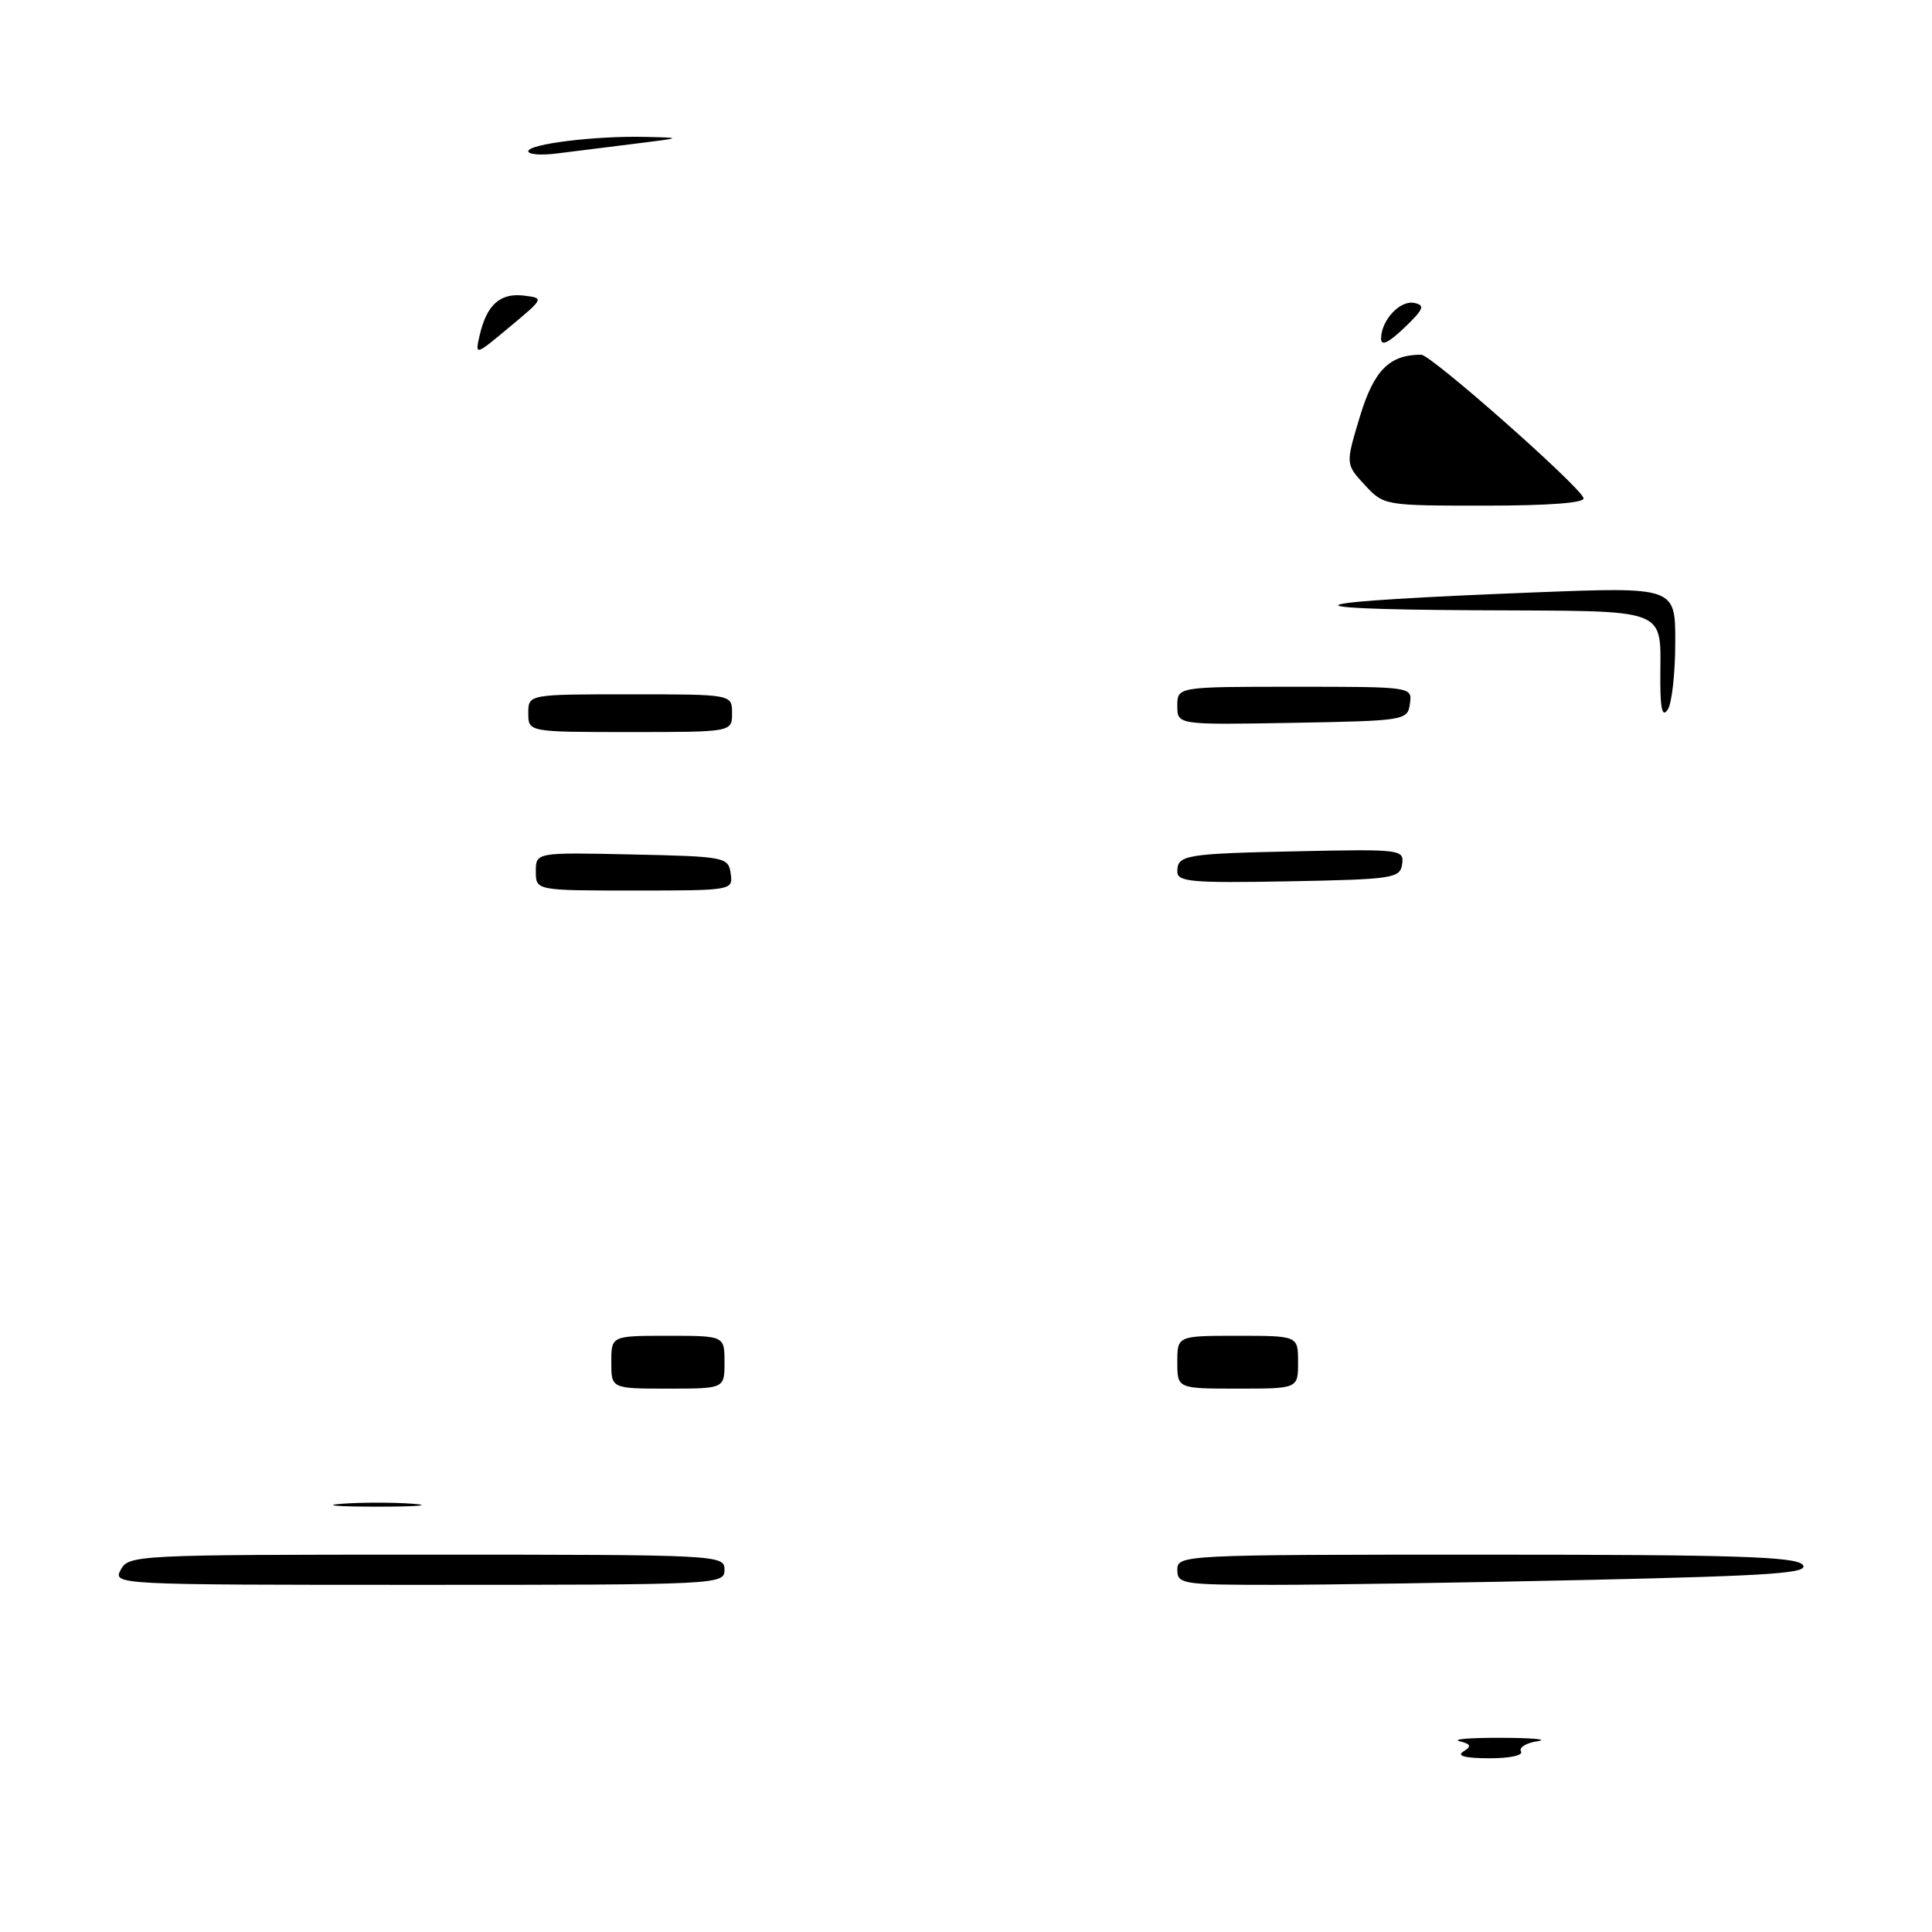 <?xml version="1.0" encoding="UTF-8" standalone="no"?>
<!DOCTYPE svg PUBLIC "-//W3C//DTD SVG 1.1//EN" "http://www.w3.org/Graphics/SVG/1.1/DTD/svg11.dtd" >
<svg xmlns="http://www.w3.org/2000/svg" xmlns:xlink="http://www.w3.org/1999/xlink" version="1.1" viewBox="0 0 256 256">
 <g >
 <path fill="currentColor"
d=" M 193.90 232.09 C 195.02 231.38 194.92 231.11 193.40 230.72 C 192.35 230.45 194.88 230.25 199.00 230.27 C 203.12 230.28 205.25 230.49 203.73 230.72 C 202.21 230.95 201.23 231.56 201.54 232.07 C 201.87 232.60 200.03 232.99 197.31 232.98 C 194.14 232.97 192.97 232.67 193.90 232.09 Z  M 16.00 208.00 C 17.04 206.05 18.09 206.00 56.54 206.00 C 95.33 206.00 96.00 206.03 96.00 208.00 C 96.00 209.97 95.33 210.00 55.46 210.00 C 15.24 210.00 14.94 209.98 16.00 208.00 Z  M 156.00 208.00 C 156.00 206.03 156.67 206.00 196.88 206.00 C 229.81 206.00 237.97 206.26 238.87 207.34 C 239.79 208.45 235.00 208.79 210.74 209.34 C 194.66 209.70 175.76 210.00 168.75 210.00 C 156.67 210.00 156.00 209.90 156.00 208.00 Z  M 45.25 199.26 C 47.86 199.06 52.14 199.06 54.75 199.26 C 57.36 199.47 55.23 199.64 50.00 199.64 C 44.77 199.64 42.64 199.47 45.25 199.26 Z  M 81.00 180.50 C 81.00 177.00 81.00 177.00 88.50 177.00 C 96.00 177.00 96.00 177.00 96.00 180.50 C 96.00 184.00 96.00 184.00 88.50 184.00 C 81.00 184.00 81.00 184.00 81.00 180.50 Z  M 156.00 180.50 C 156.00 177.00 156.00 177.00 164.00 177.00 C 172.00 177.00 172.00 177.00 172.00 180.50 C 172.00 184.00 172.00 184.00 164.00 184.00 C 156.00 184.00 156.00 184.00 156.00 180.50 Z  M 71.00 115.47 C 71.00 112.94 71.00 112.94 83.75 113.22 C 96.11 113.49 96.51 113.57 96.82 115.75 C 97.14 117.98 97.05 118.00 84.07 118.00 C 71.00 118.00 71.00 118.00 71.00 115.47 Z  M 156.00 115.50 C 156.00 113.27 156.96 113.11 172.29 112.79 C 185.59 112.51 186.07 112.57 185.79 114.50 C 185.52 116.38 184.63 116.52 170.75 116.78 C 157.94 117.02 156.00 116.85 156.00 115.50 Z  M 70.00 94.50 C 70.00 92.00 70.00 92.00 83.50 92.00 C 97.00 92.00 97.00 92.00 97.00 94.50 C 97.00 97.00 97.00 97.00 83.50 97.00 C 70.00 97.00 70.00 97.00 70.00 94.50 Z  M 156.00 93.53 C 156.00 91.00 156.00 91.00 171.57 91.00 C 187.14 91.00 187.14 91.00 186.82 93.25 C 186.51 95.46 186.21 95.51 171.25 95.78 C 156.00 96.05 156.00 96.05 156.00 93.53 Z  M 220.00 90.50 C 219.94 80.19 222.08 81.02 195.13 80.86 C 168.62 80.71 172.01 79.72 203.25 78.50 C 222.00 77.77 222.00 77.77 221.98 85.13 C 221.98 89.19 221.53 93.17 221.00 94.00 C 220.30 95.08 220.02 94.10 220.00 90.50 Z  M 180.83 64.25 C 178.29 61.50 178.29 61.50 180.19 55.21 C 182.05 49.06 184.10 47.00 188.32 47.00 C 189.61 47.00 209.29 64.37 209.83 66.00 C 210.04 66.63 205.30 67.00 196.77 67.00 C 183.44 67.00 183.36 66.99 180.83 64.25 Z  M 63.58 44.33 C 64.52 40.36 66.29 38.79 69.43 39.17 C 72.10 39.50 72.09 39.53 67.52 43.33 C 62.92 47.17 62.92 47.17 63.58 44.33 Z  M 183.00 44.88 C 183.00 42.45 185.50 39.75 187.39 40.14 C 188.87 40.44 188.66 40.96 186.07 43.44 C 183.99 45.43 183.00 45.89 183.00 44.88 Z  M 70.00 20.04 C 70.00 19.08 78.92 17.98 85.50 18.14 C 90.48 18.25 90.48 18.26 84.00 19.06 C 80.42 19.51 75.81 20.08 73.75 20.34 C 71.69 20.60 70.00 20.47 70.00 20.04 Z "/>
</g>
</svg>